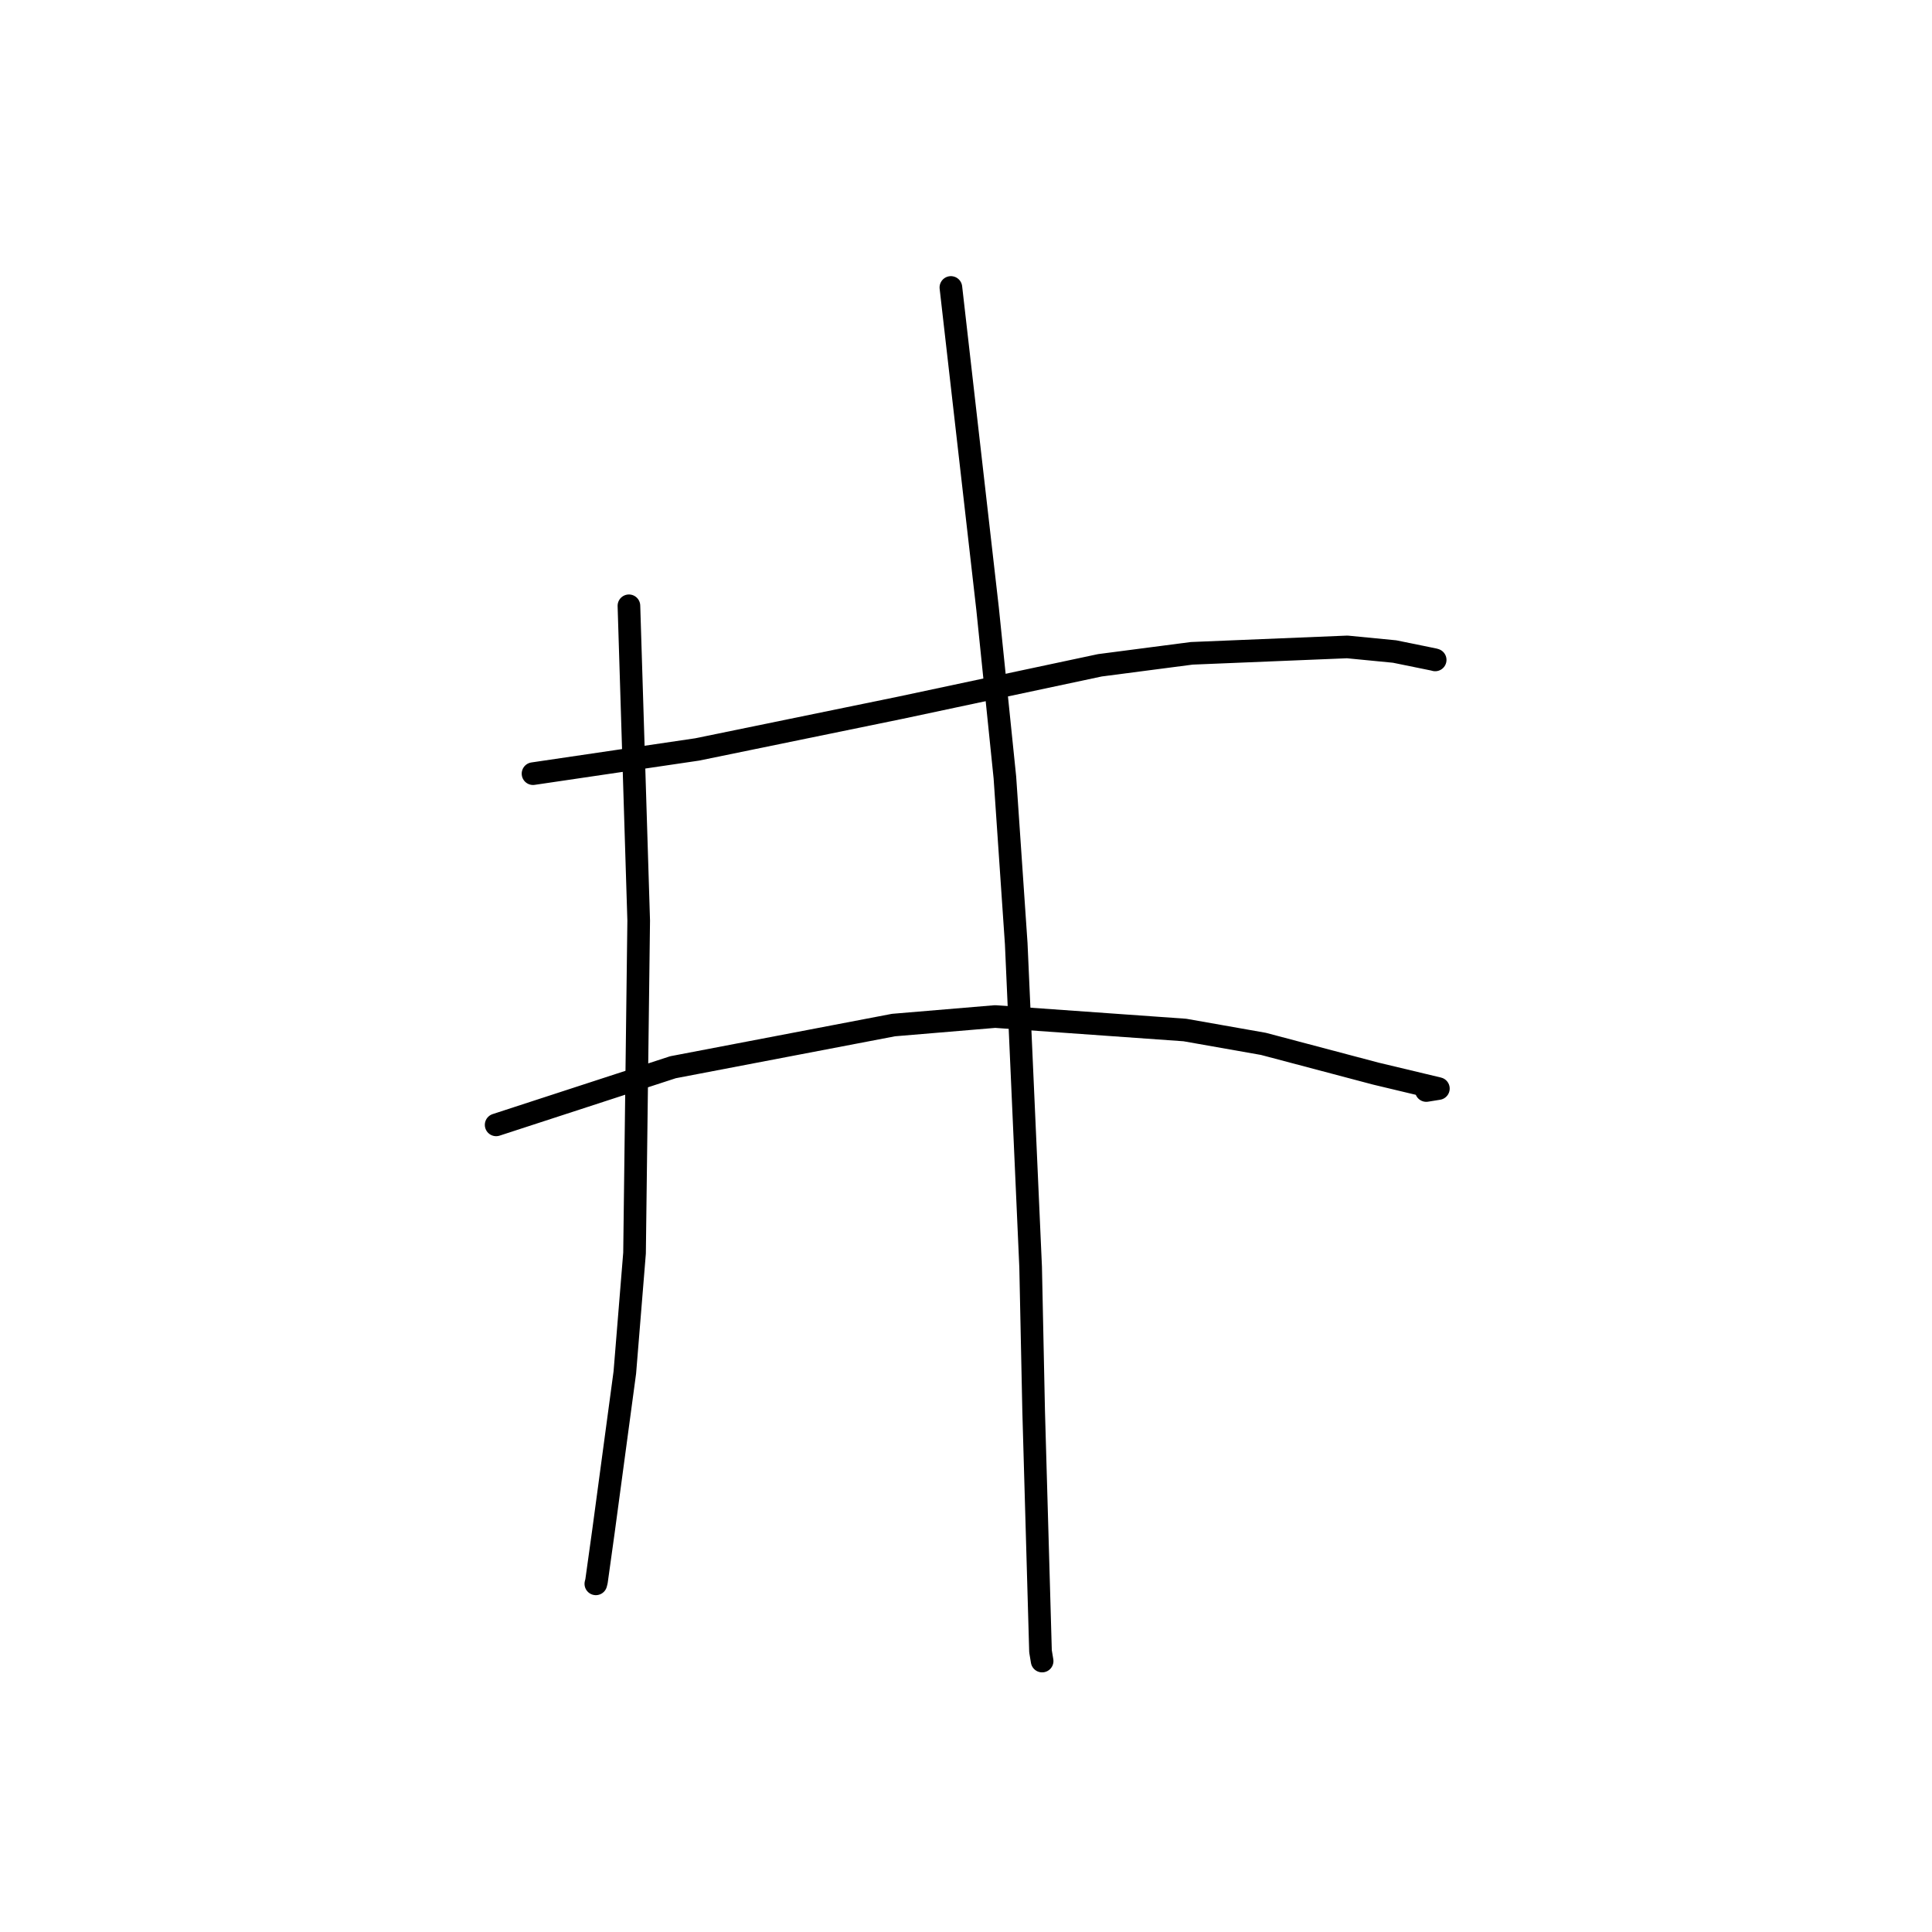 <?xml version="1.0" standalone="no"?>
    <svg width="256" height="256" xmlns="http://www.w3.org/2000/svg" version="1.1">
    <polyline stroke="black" stroke-width="3" stroke-linecap="round" fill="transparent" stroke-linejoin="round" points="70.629 102.514 81.501 100.91 92.374 99.306 119.329 93.774 145.739 88.155 157.908 86.569 178.519 85.721 184.797 86.331 190.011 87.395 190.164 87.441 190.168 87.442 " />
        <polyline stroke="black" stroke-width="3" stroke-linecap="round" fill="transparent" stroke-linejoin="round" points="65.742 149.051 77.459 145.232 89.176 141.414 118.394 135.826 131.864 134.696 157.002 136.482 167.413 138.319 182.303 142.26 190.592 144.24 188.99 144.498 " />
        <polyline stroke="black" stroke-width="3" stroke-linecap="round" fill="transparent" stroke-linejoin="round" points="83.336 80.271 83.983 101.126 84.63 121.981 84.08 166.042 82.793 181.86 79.963 202.889 79.04 209.521 78.953 209.867 " />
        <polyline stroke="black" stroke-width="3" stroke-linecap="round" fill="transparent" stroke-linejoin="round" points="125.998 38.091 128.43 59.387 130.862 80.682 133.154 103.025 134.655 125.036 136.564 167.884 136.965 186.992 137.872 218.801 138.087 220.098 " />
        </svg>